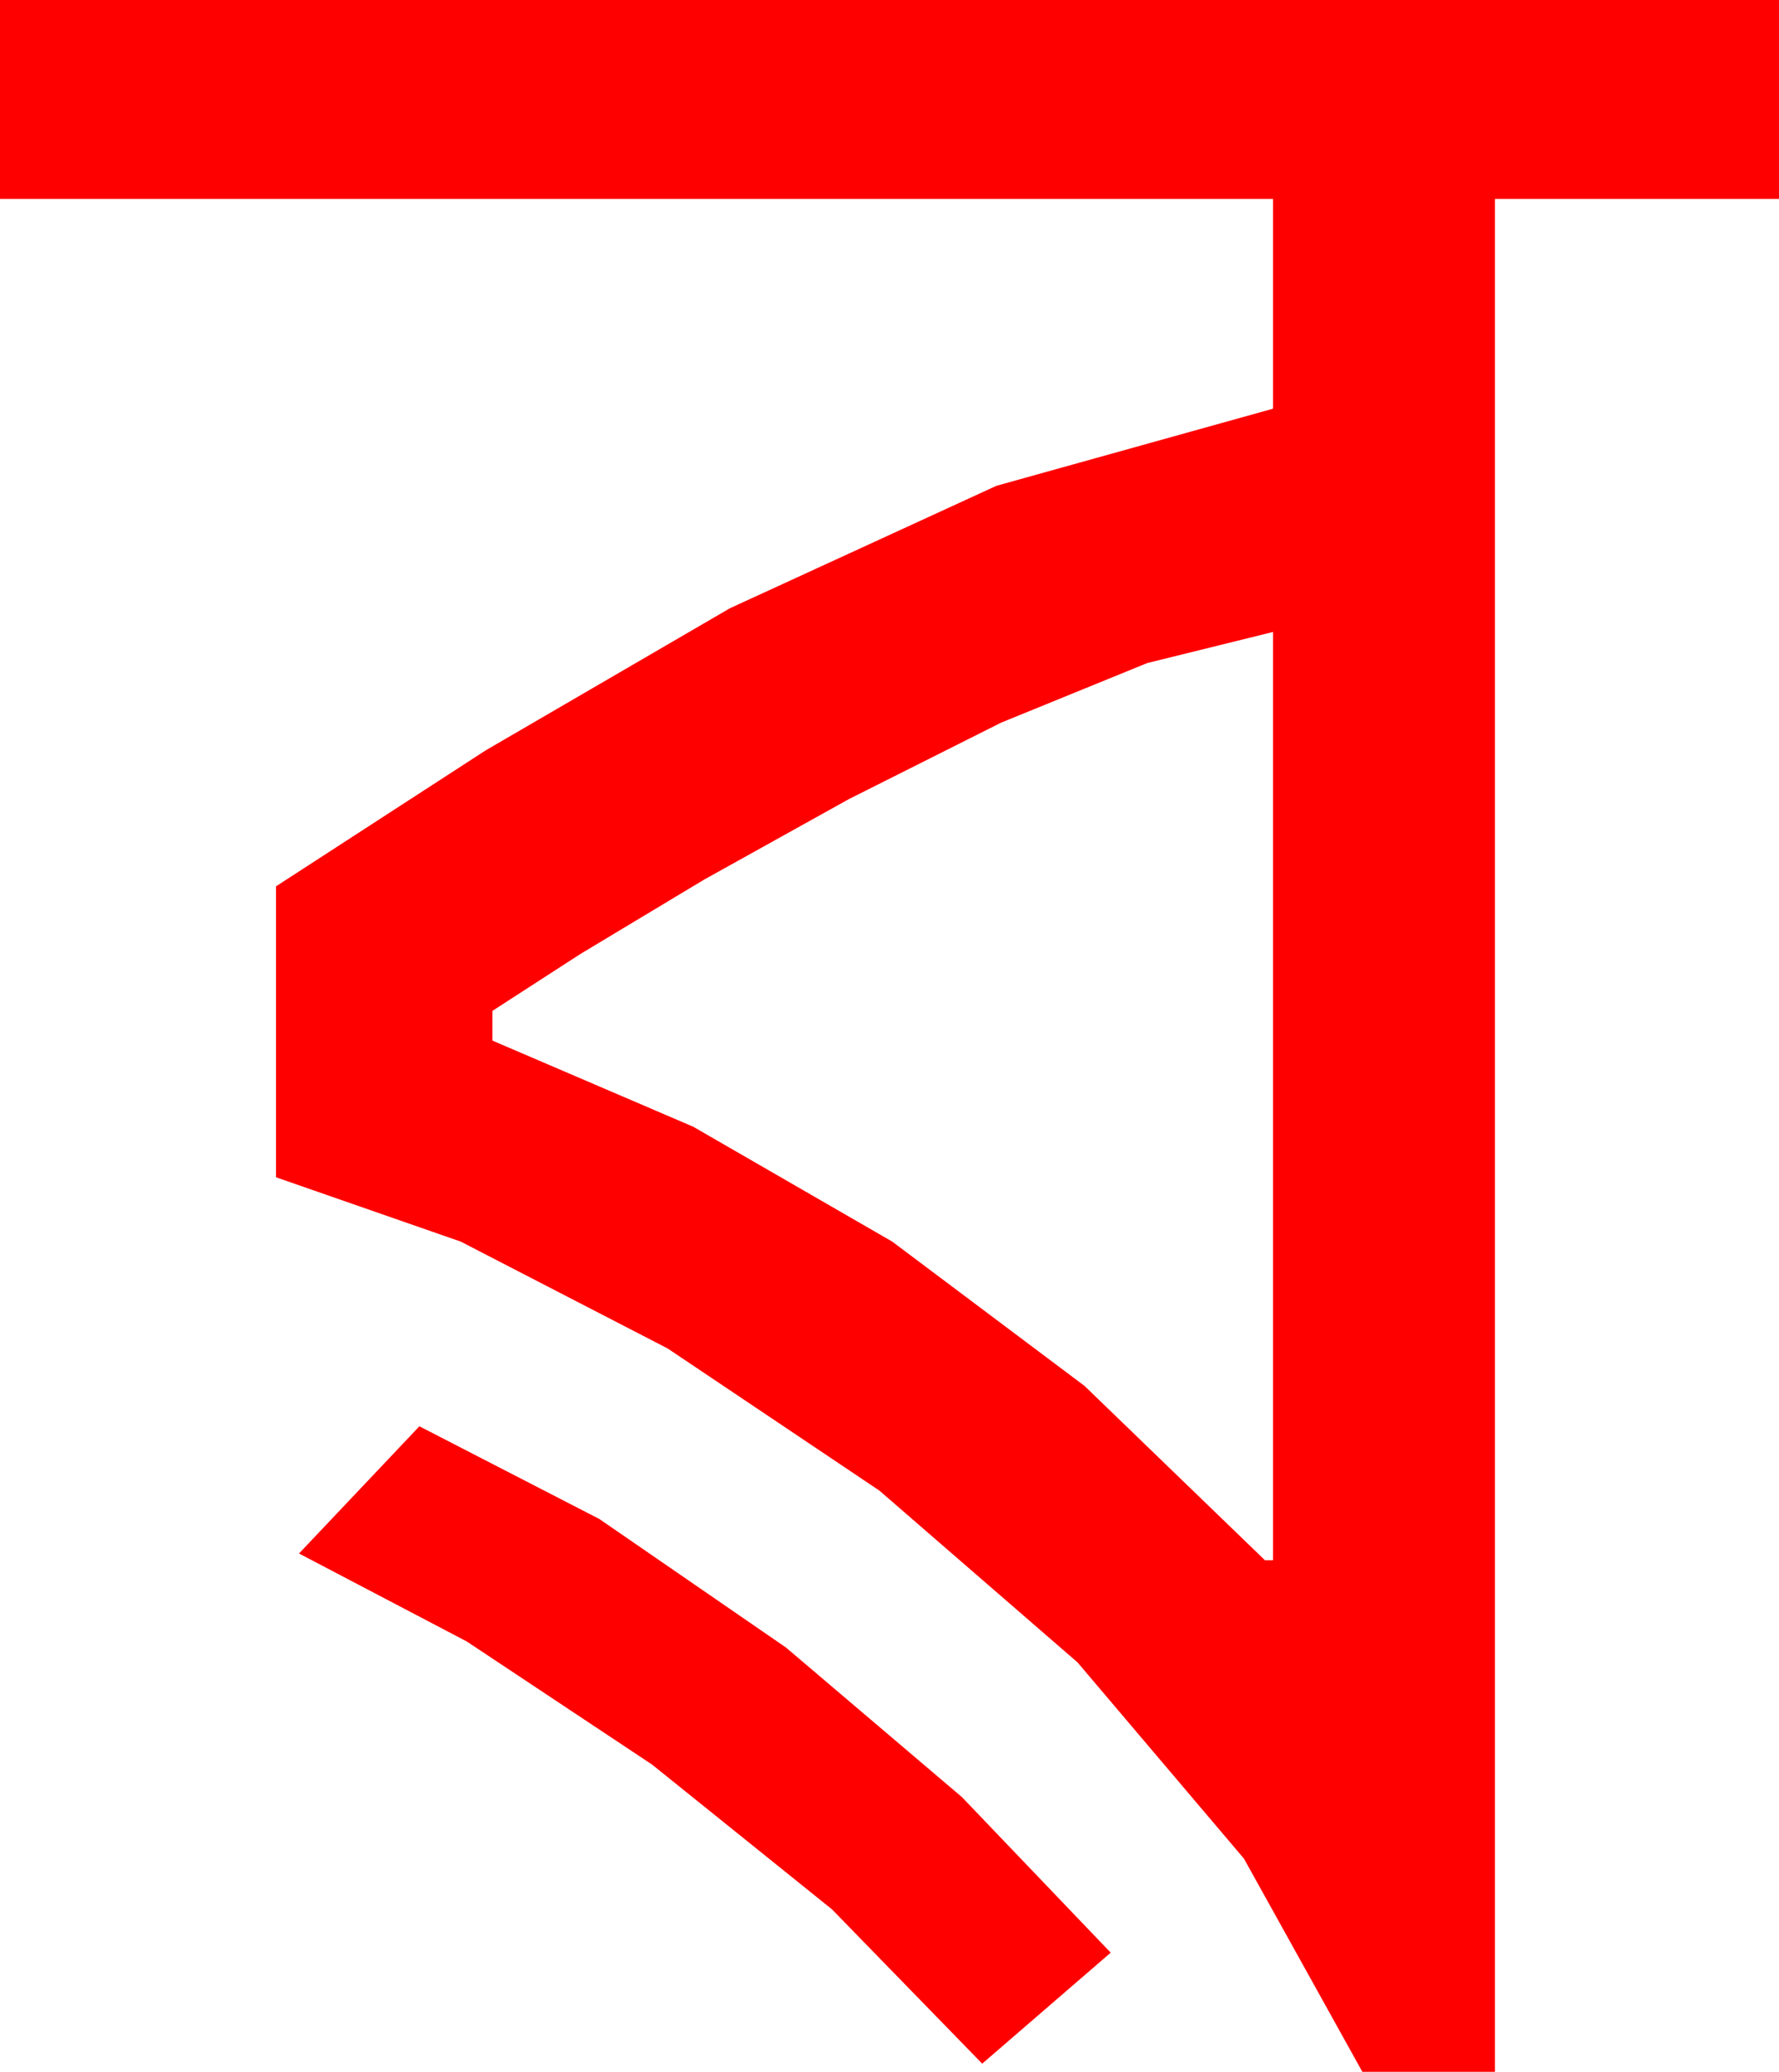 <?xml version="1.0" encoding="utf-8"?>
<!DOCTYPE svg PUBLIC "-//W3C//DTD SVG 1.1//EN" "http://www.w3.org/Graphics/SVG/1.1/DTD/svg11.dtd">
<svg width="38.525" height="44.854" xmlns="http://www.w3.org/2000/svg" xmlns:xlink="http://www.w3.org/1999/xlink" xmlns:xml="http://www.w3.org/XML/1998/namespace" version="1.1">
  <g>
    <g>
      <path style="fill:#FF0000;fill-opacity:1" d="M9.082,30.879L12.979,32.886 17.021,35.669 20.83,38.906 24.053,42.275 21.27,44.678 18.018,41.338 14.121,38.203 10.107,35.537 6.475,33.633 9.082,30.879z M27.568,13.682L24.844,14.355 21.68,15.645 18.384,17.3 15.249,19.043 12.568,20.654 10.664,21.885 10.664,22.529 15.011,24.393 19.321,26.88 23.485,30.004 27.393,33.779 27.568,33.779 27.568,13.682z M0,0L38.525,0 38.525,4.307 32.373,4.307 32.373,44.854 29.502,44.854 26.938,40.239 23.335,35.991 19.043,32.271 14.458,29.194 9.976,26.88 5.977,25.488 5.977,19.189 10.518,16.245 15.806,13.169 21.577,10.518 27.568,8.848 27.568,4.307 0,4.307 0,0z" />
    </g>
  </g>
</svg>